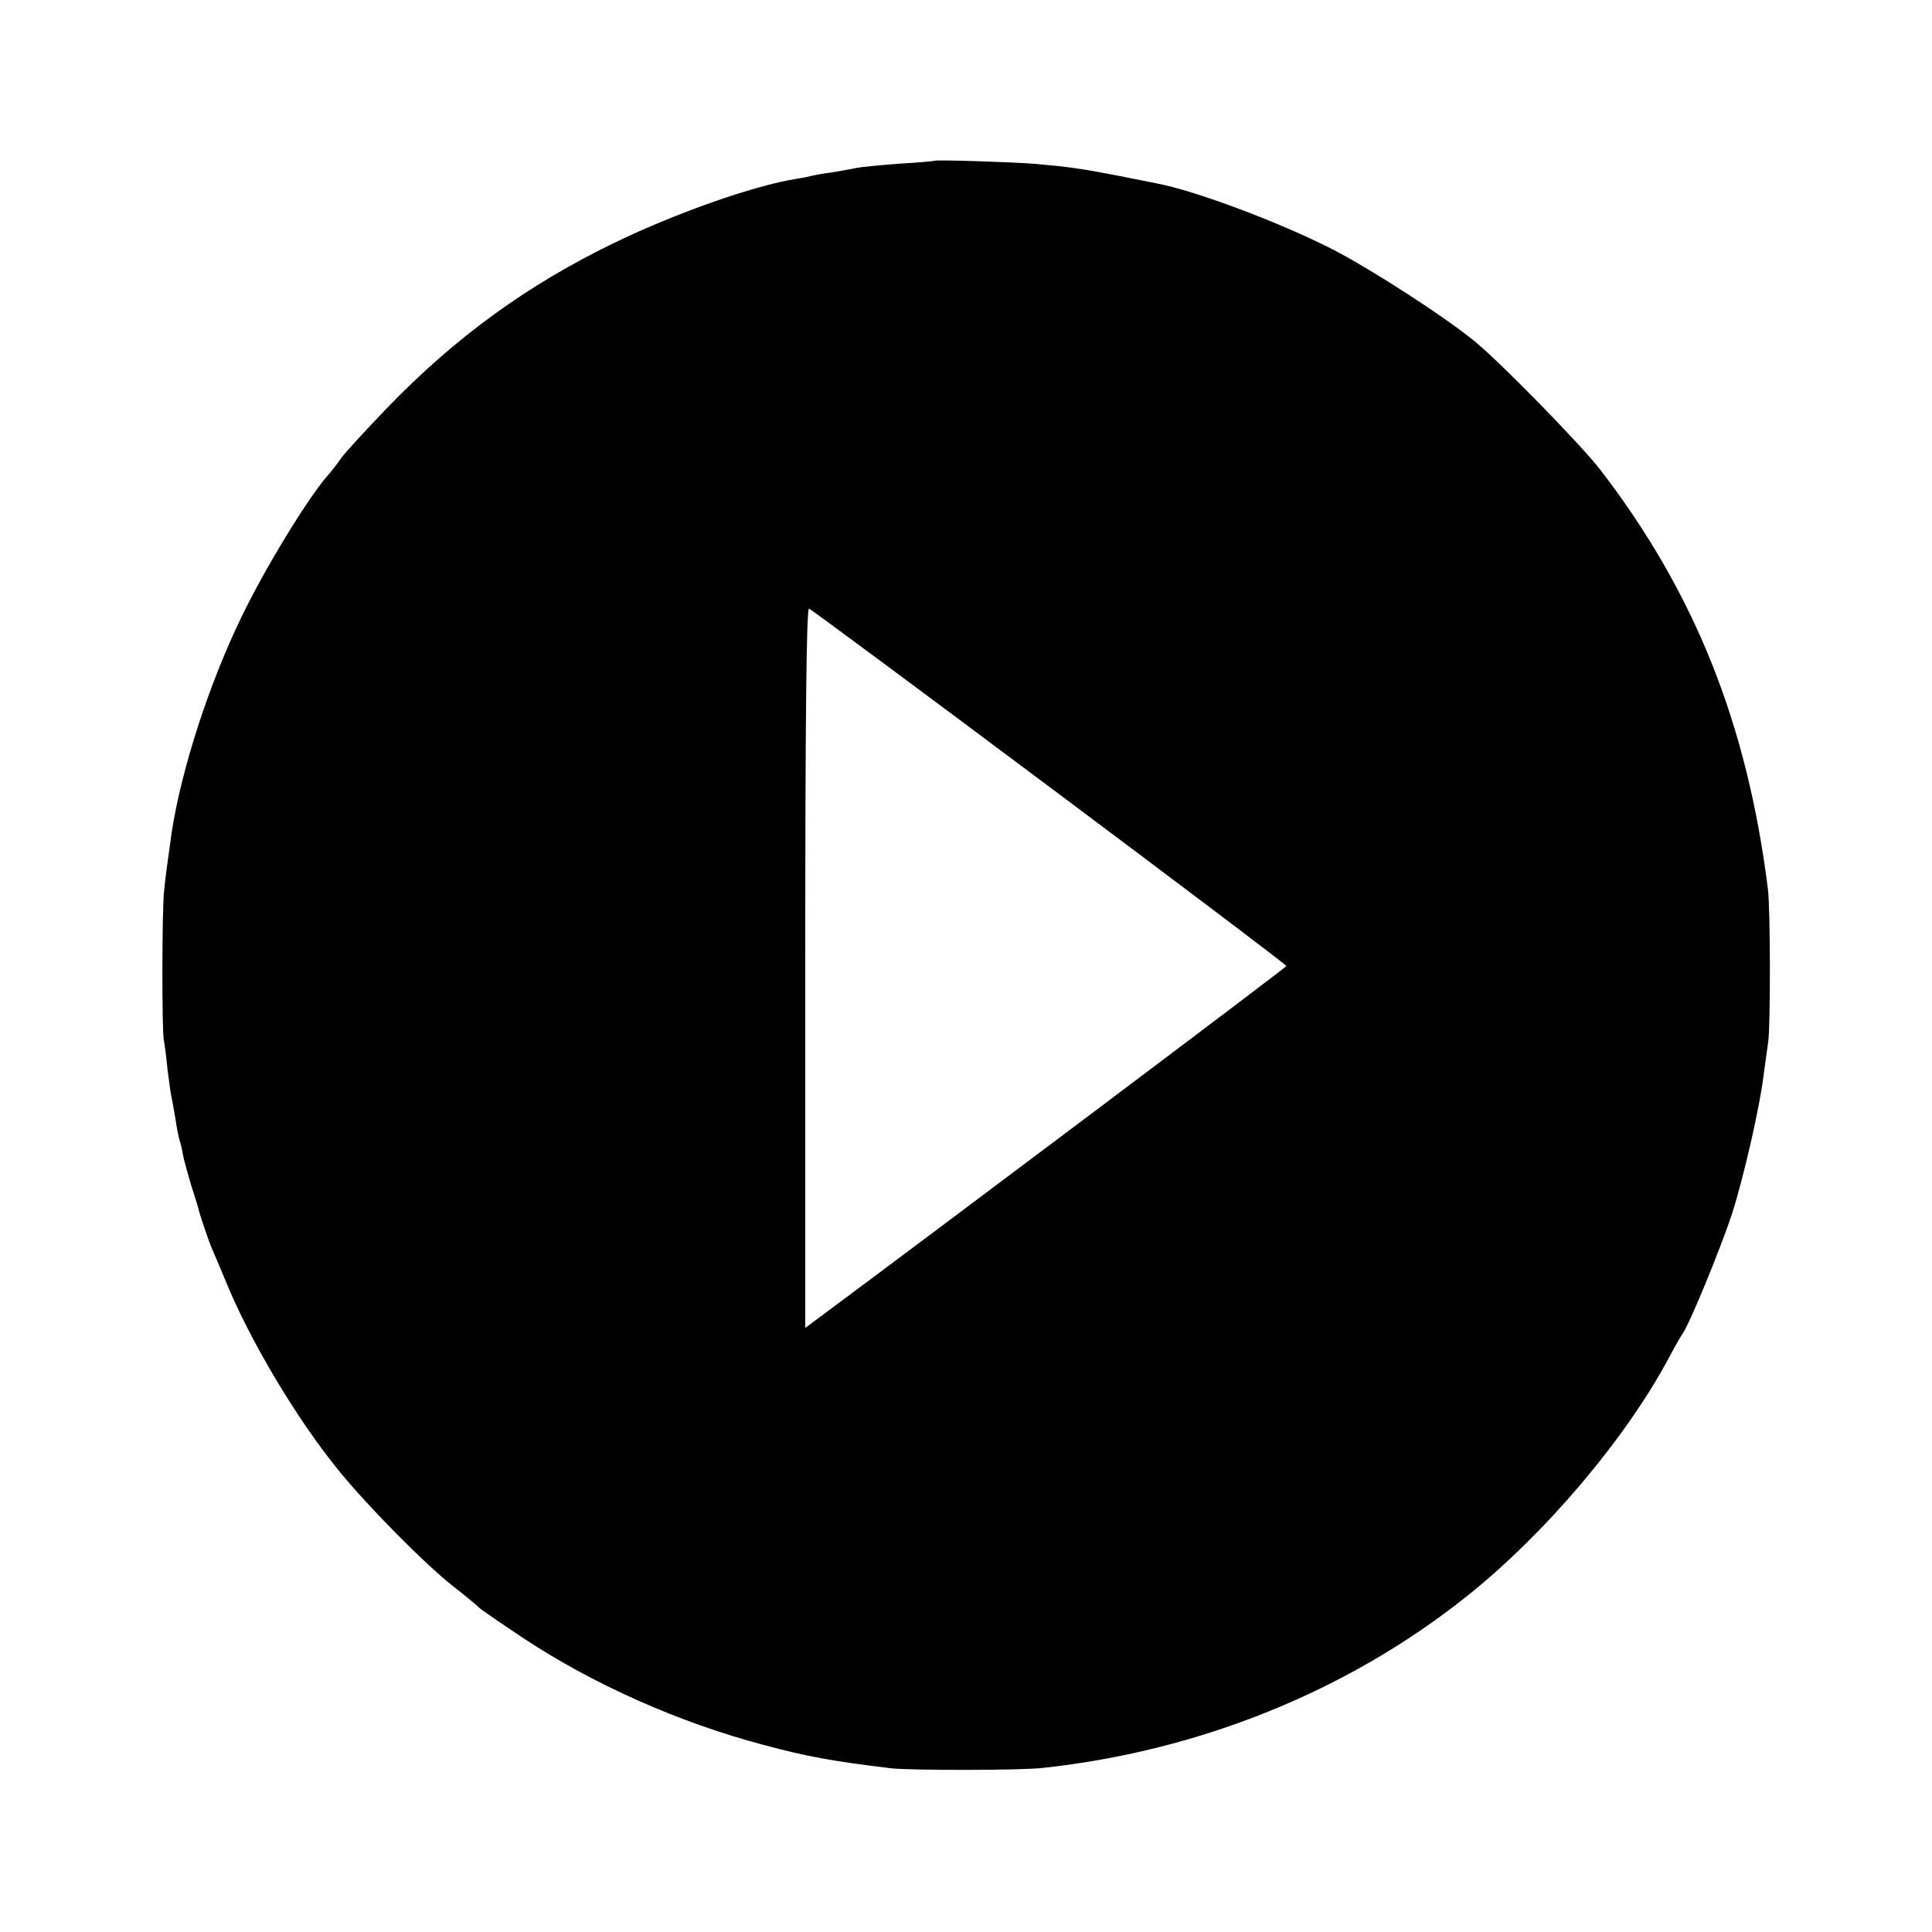 <svg xmlns="http://www.w3.org/2000/svg" width="682.667" height="682.667" preserveAspectRatio="xMidYMid meet" version="1.0" viewBox="0 0 512 512"><g fill="#000" stroke="none"><path d="M2477 4694 c-1 -1 -45 -5 -97 -8 -52 -4 -102 -9 -110 -11 -8 -2 -33 -6 -54 -10 -21 -3 -48 -7 -60 -10 -12 -3 -32 -7 -46 -9 -114 -18 -325 -93 -485 -171 -227 -110 -420 -250 -600 -437 -55 -57 -109 -116 -120 -131 -11 -16 -28 -38 -39 -50 -52 -60 -166 -247 -226 -372 -87 -179 -160 -407 -185 -571 -11 -81 -17 -119 -20 -154 -6 -48 -6 -370 -1 -395 2 -11 7 -47 10 -80 4 -33 9 -67 11 -75 2 -8 6 -33 10 -55 3 -22 8 -48 11 -57 3 -9 7 -26 9 -39 2 -12 12 -47 21 -78 10 -31 18 -58 19 -61 3 -16 28 -88 35 -105 5 -11 21 -49 36 -85 65 -161 191 -372 304 -510 76 -93 224 -243 300 -303 36 -28 67 -54 70 -58 3 -3 55 -39 115 -79 187 -124 415 -225 638 -284 115 -31 181 -43 337 -62 51 -6 347 -6 405 1 415 45 807 204 1120 453 210 167 424 420 539 636 14 27 30 54 34 60 18 23 101 226 131 316 32 100 75 286 86 380 4 30 9 66 11 80 6 42 6 352 -1 405 -55 438 -194 785 -444 1110 -50 65 -259 279 -331 339 -79 65 -272 190 -378 245 -141 72 -365 156 -467 175 -11 2 -56 11 -100 20 -104 20 -134 24 -225 32 -68 5 -259 11 -263 8z m305 -1660 c345 -258 627 -471 627 -474 0 -4 -986 -745 -1252 -942 l-23 -17 0 955 c0 650 3 953 10 951 6 -2 293 -215 638 -473z" transform="translate(0,512) scale(0.1,-0.1)"/></g></svg>